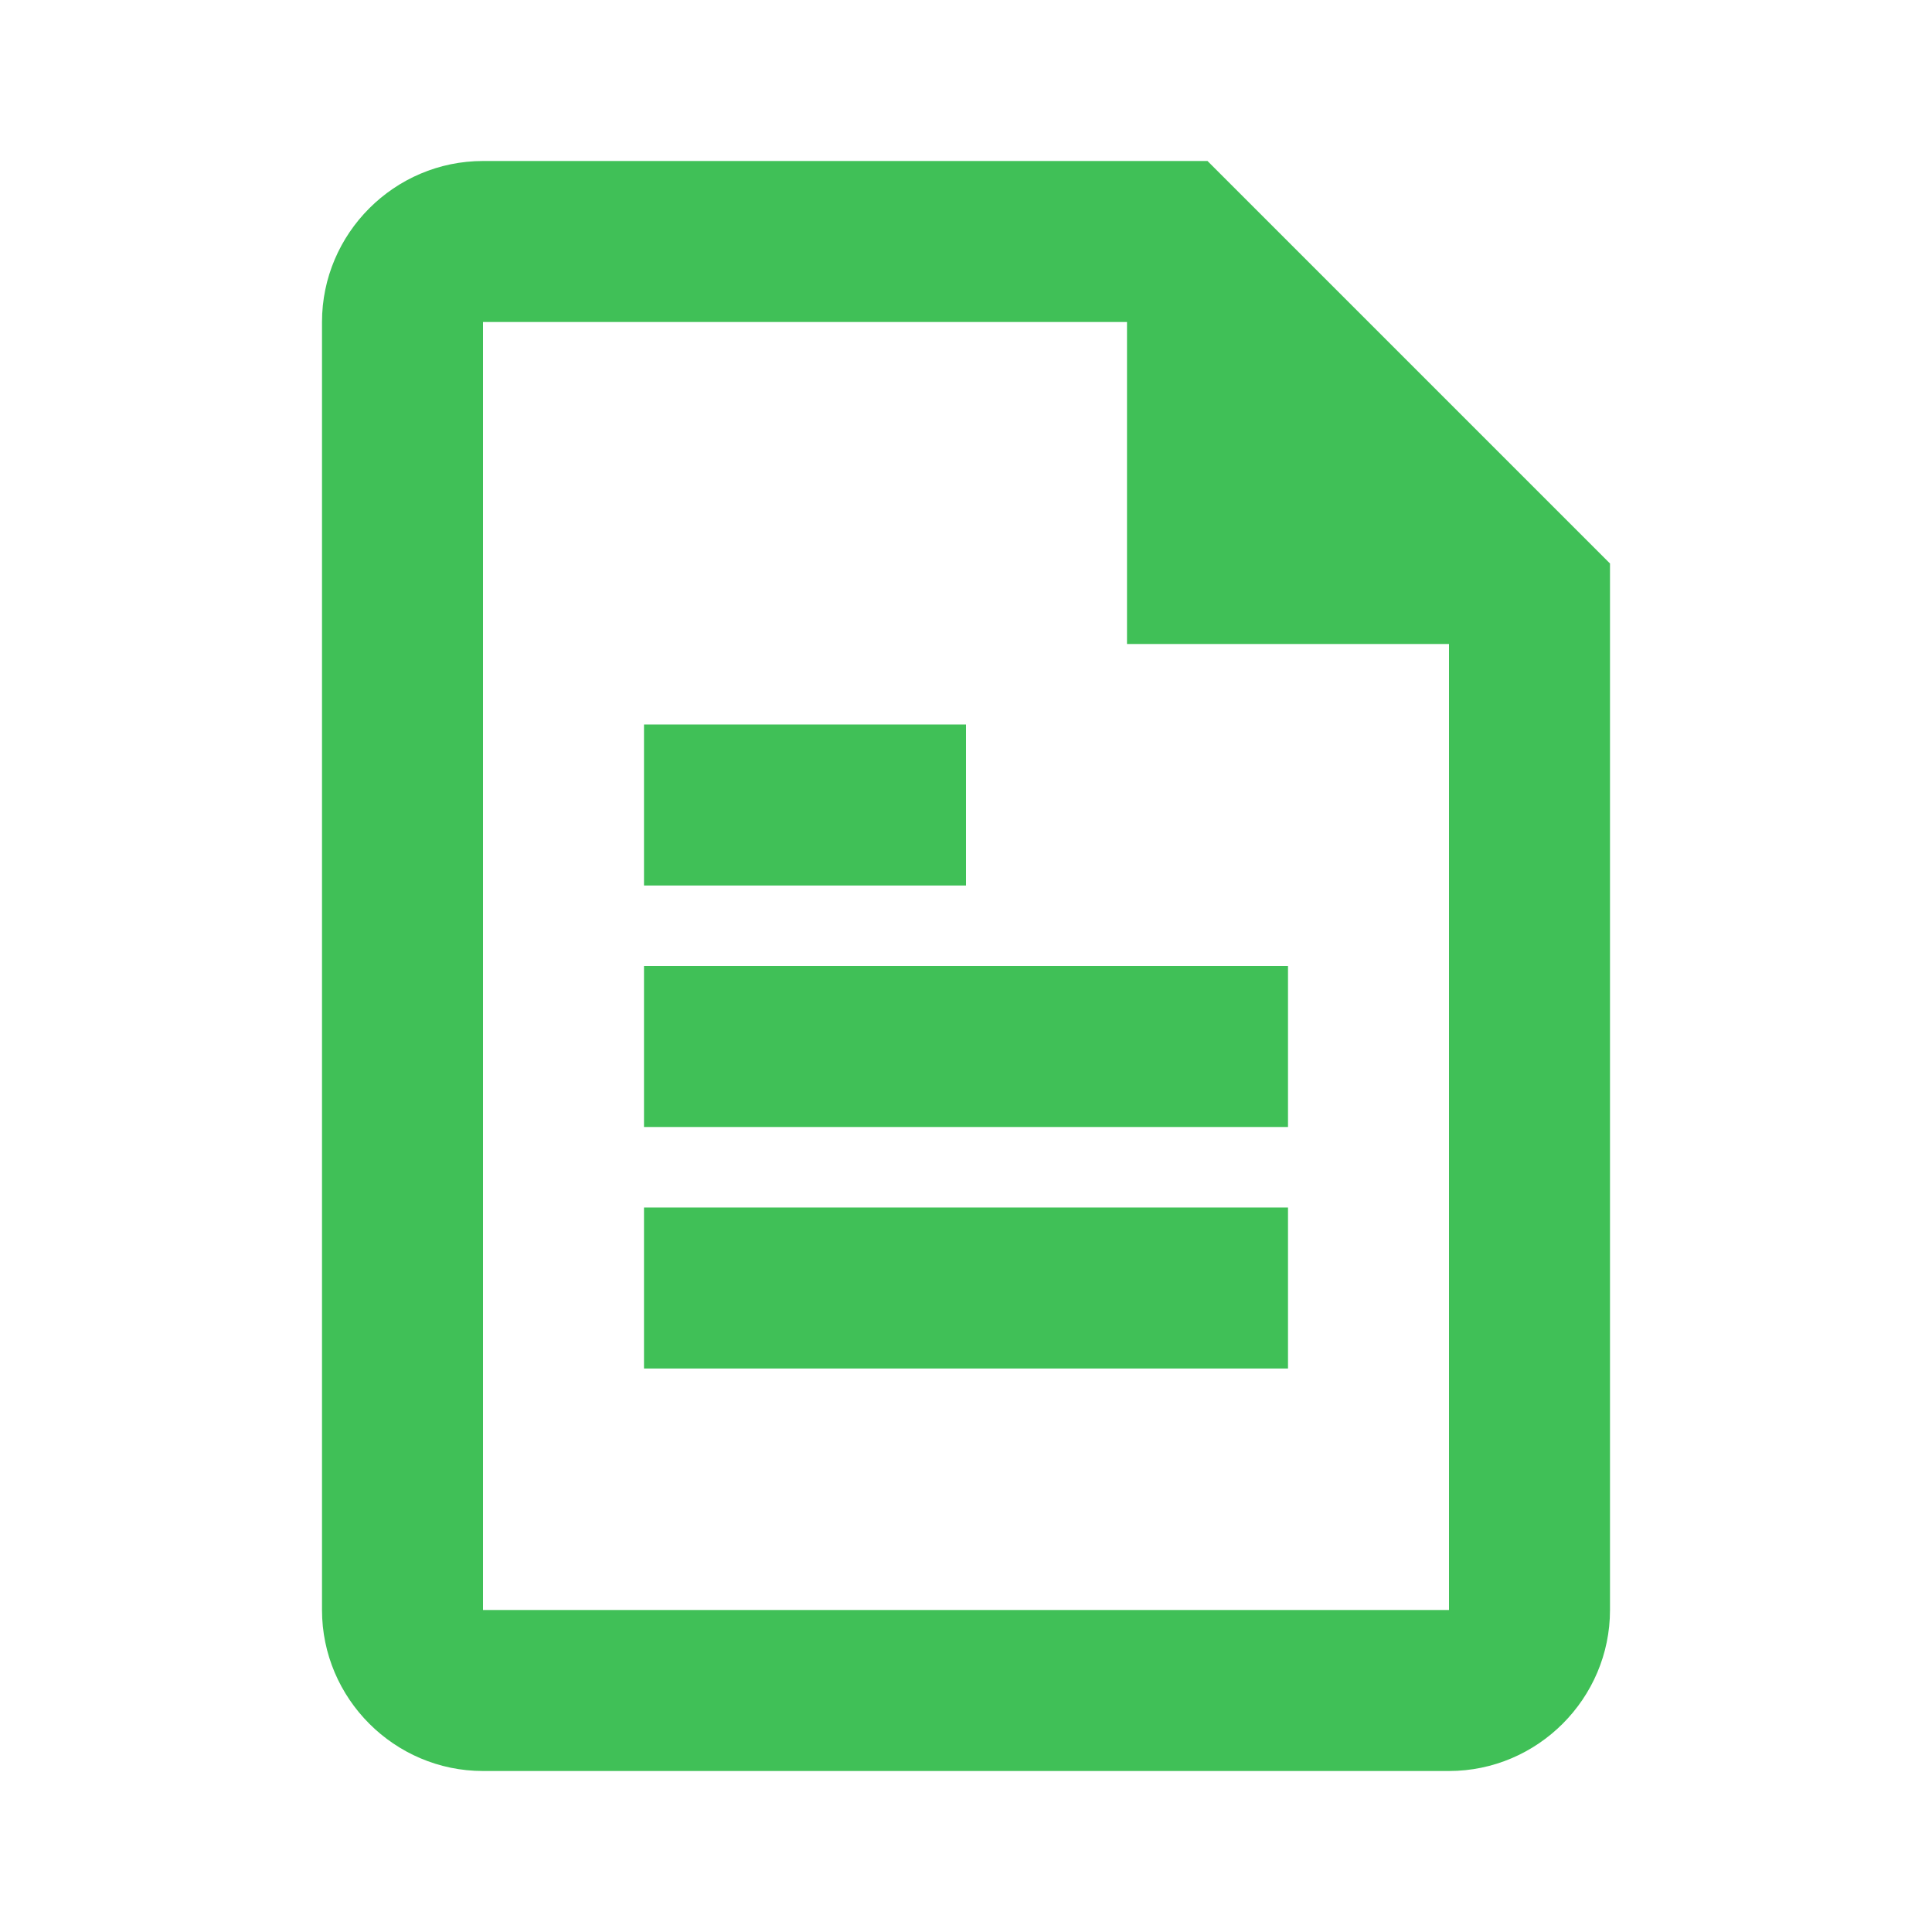 <svg xmlns="http://www.w3.org/2000/svg" width="48" height="48" viewBox="0 0 48 48" fill="none">
  <path d="M30 4H12C9.8 4 8 5.8 8 8V40C8 42.2 9.8 44 12 44H36C38.2 44 40 42.2 40 40V14L30 4ZM36 40H12V8H28V16H36V40Z" fill="#40C057"/>
  <path d="M16 24H32V28H16V24Z" fill="#40C057"/>
  <path d="M16 30H32V34H16V30Z" fill="#40C057"/>
  <path d="M16 18H24V22H16V18Z" fill="#40C057"/>
</svg> 